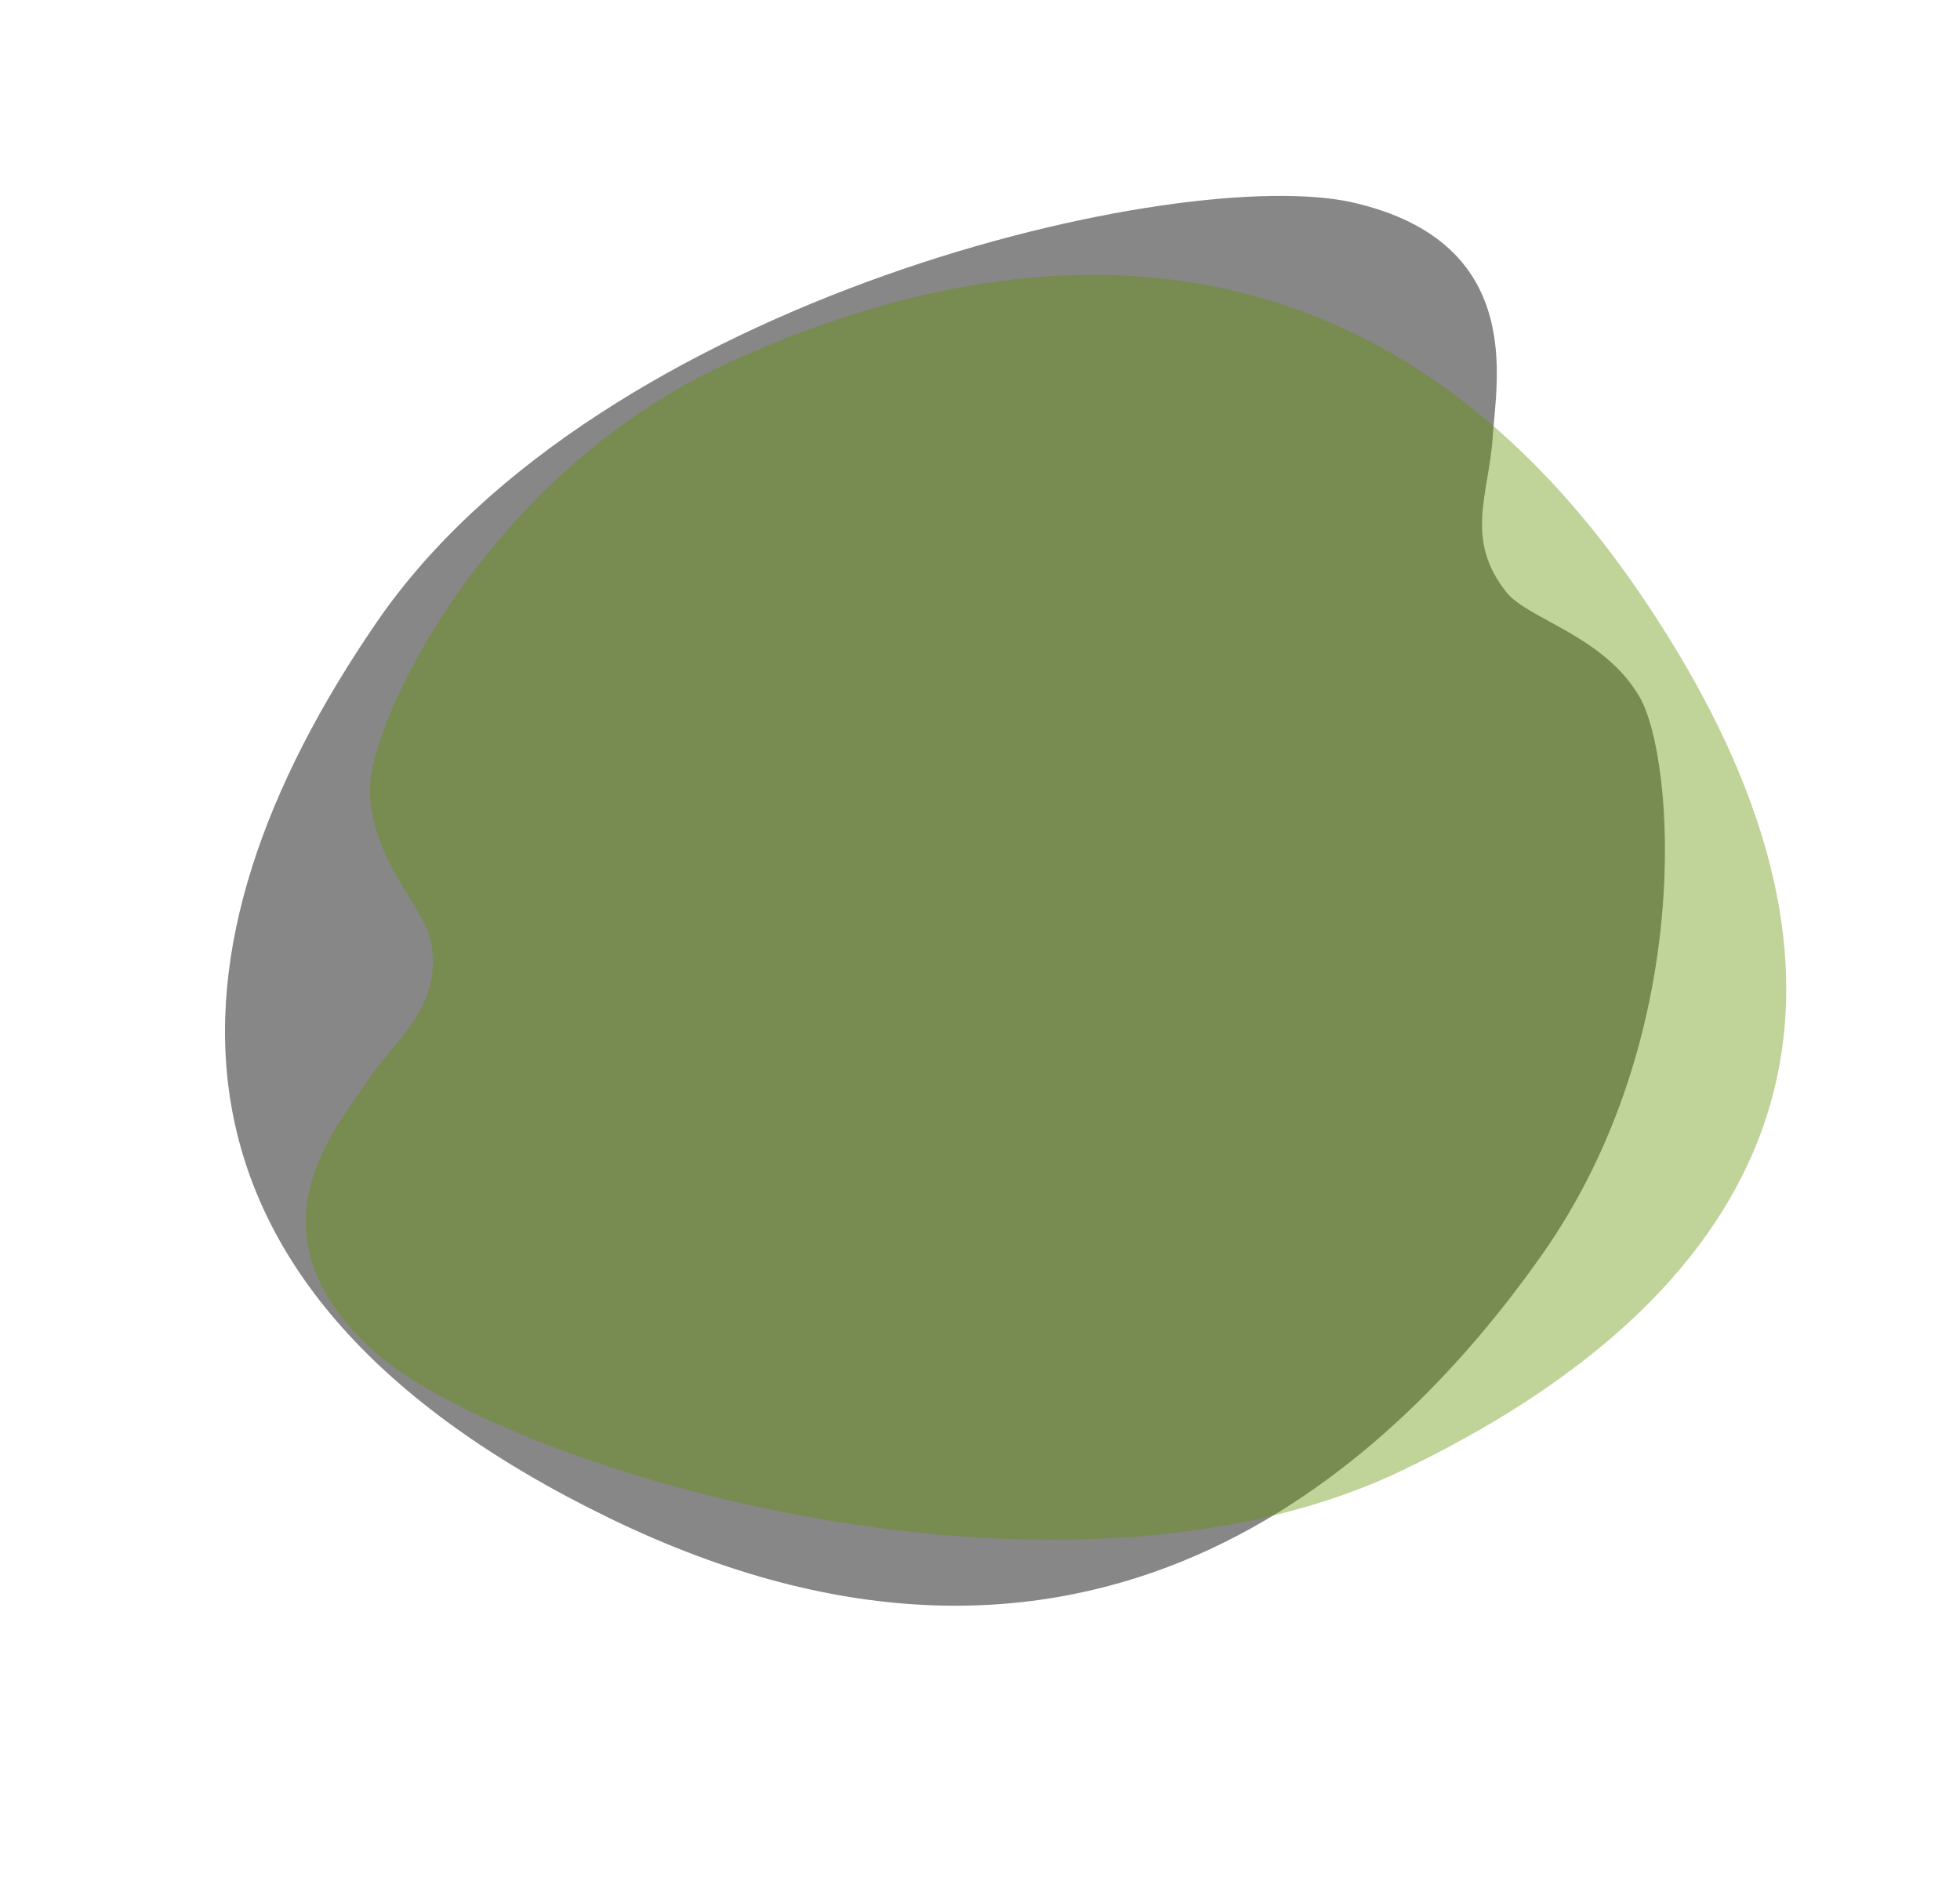 <svg width="564" height="541" viewBox="0 0 564 541" fill="none" xmlns="http://www.w3.org/2000/svg">
<path d="M389.7 58.359C340.372 46.824 172.764 85.313 108.427 178.998C44.091 272.684 38.778 370.566 175.478 436.908C312.179 503.251 399.018 424.409 443.559 361.289C488.099 298.17 481.982 218.195 471.812 200.581C461.642 182.966 439.741 178.213 433.538 170.486C421.253 155.182 428.469 142.098 429.526 125.831C430.583 109.563 439.028 69.893 389.7 58.359Z" fill="#252525" fill-opacity="0.55"/>
<path d="M106.435 387.802C142.539 421.71 303.166 471.097 403.373 423.184C503.581 375.271 555.895 294.925 472.635 171.826C389.374 48.727 277.377 73.052 208.853 104.748C140.328 136.444 106.435 207.208 106.435 227.11C106.435 247.012 122.644 261.755 124.118 271.337C127.037 290.317 114.54 297.874 105.698 311.142C96.856 324.41 70.33 353.895 106.435 387.802Z" fill="#639200" fill-opacity="0.4"/>
</svg>

